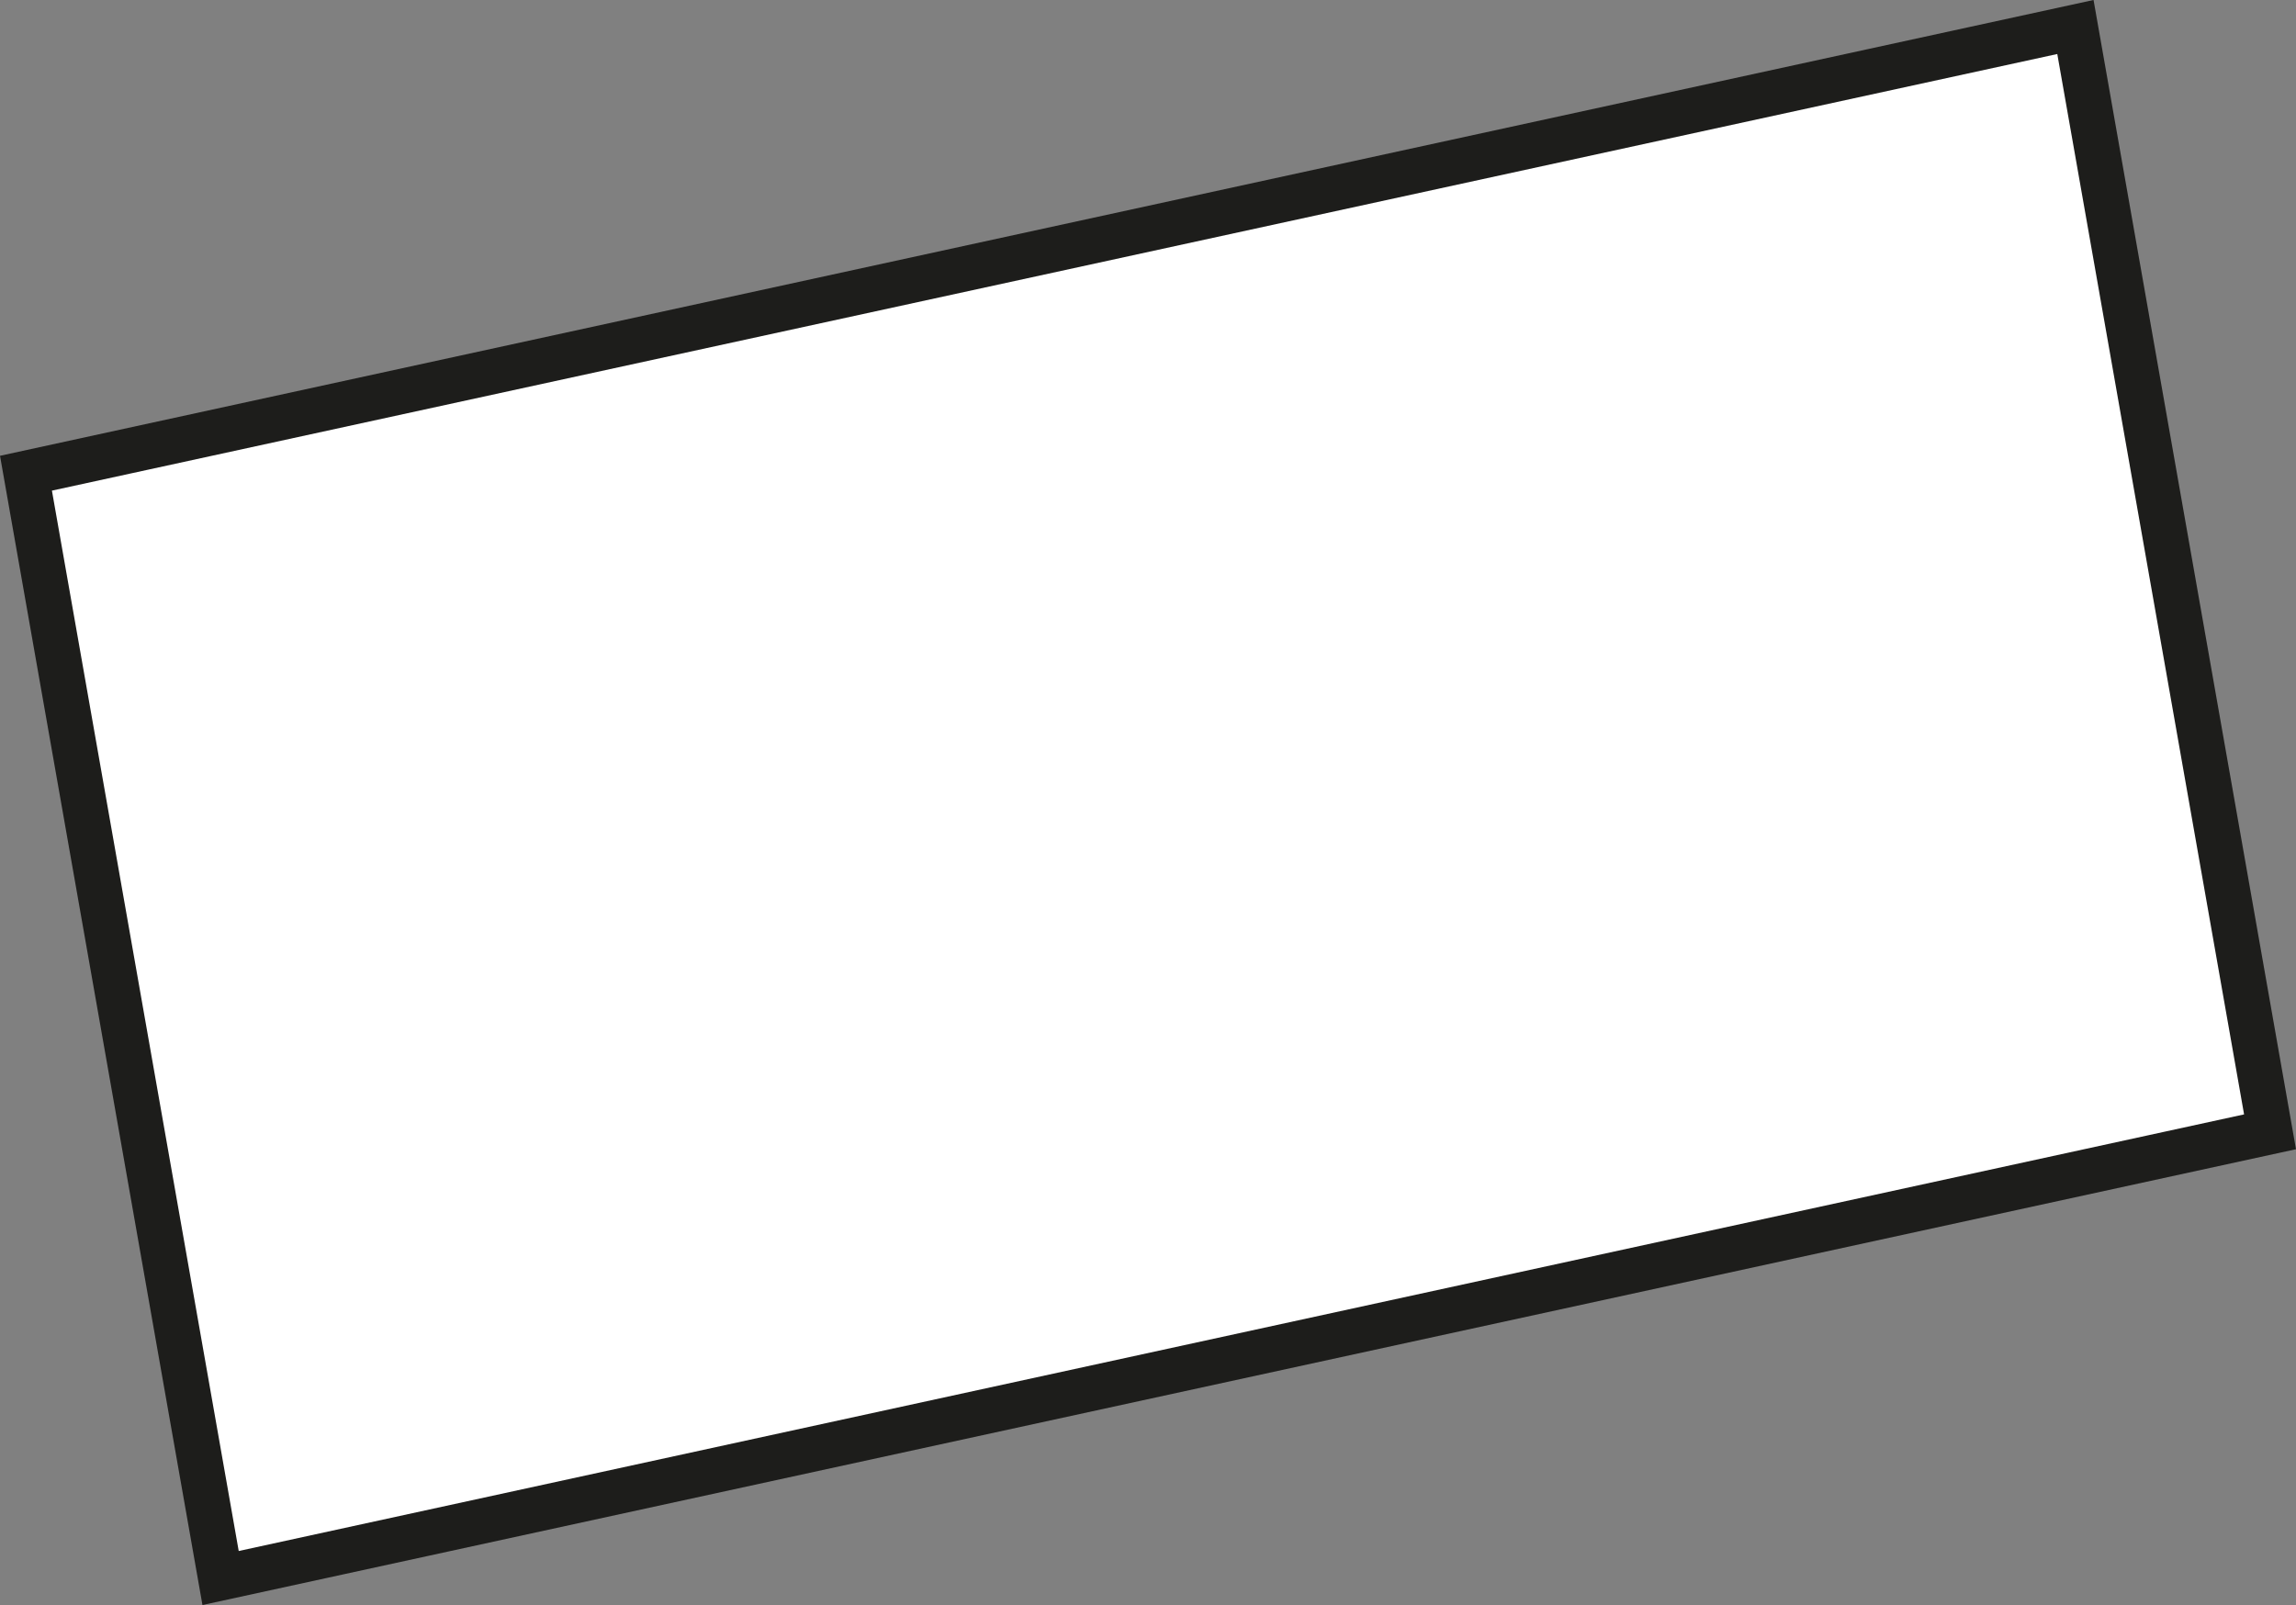 <svg xmlns="http://www.w3.org/2000/svg" viewBox="0 0 50.929 35.611">
  <rect x="0" y="0" width="50.929" height="35.611" fill="#808080" stroke="none"/>
  <defs>
    <style>
      .cls-1 {
        fill: #fff;
        stroke: #1d1d1b;
        stroke-miterlimit: 10;
      }
    </style>
  </defs>
  <path id="Path_1810" data-name="Path 1810" class="cls-1" d="M144.517,59.912l45.46-9.9L185.66,25.5,140.2,35.4Z" transform="translate(-139.624 -24.901)"/>
</svg>

